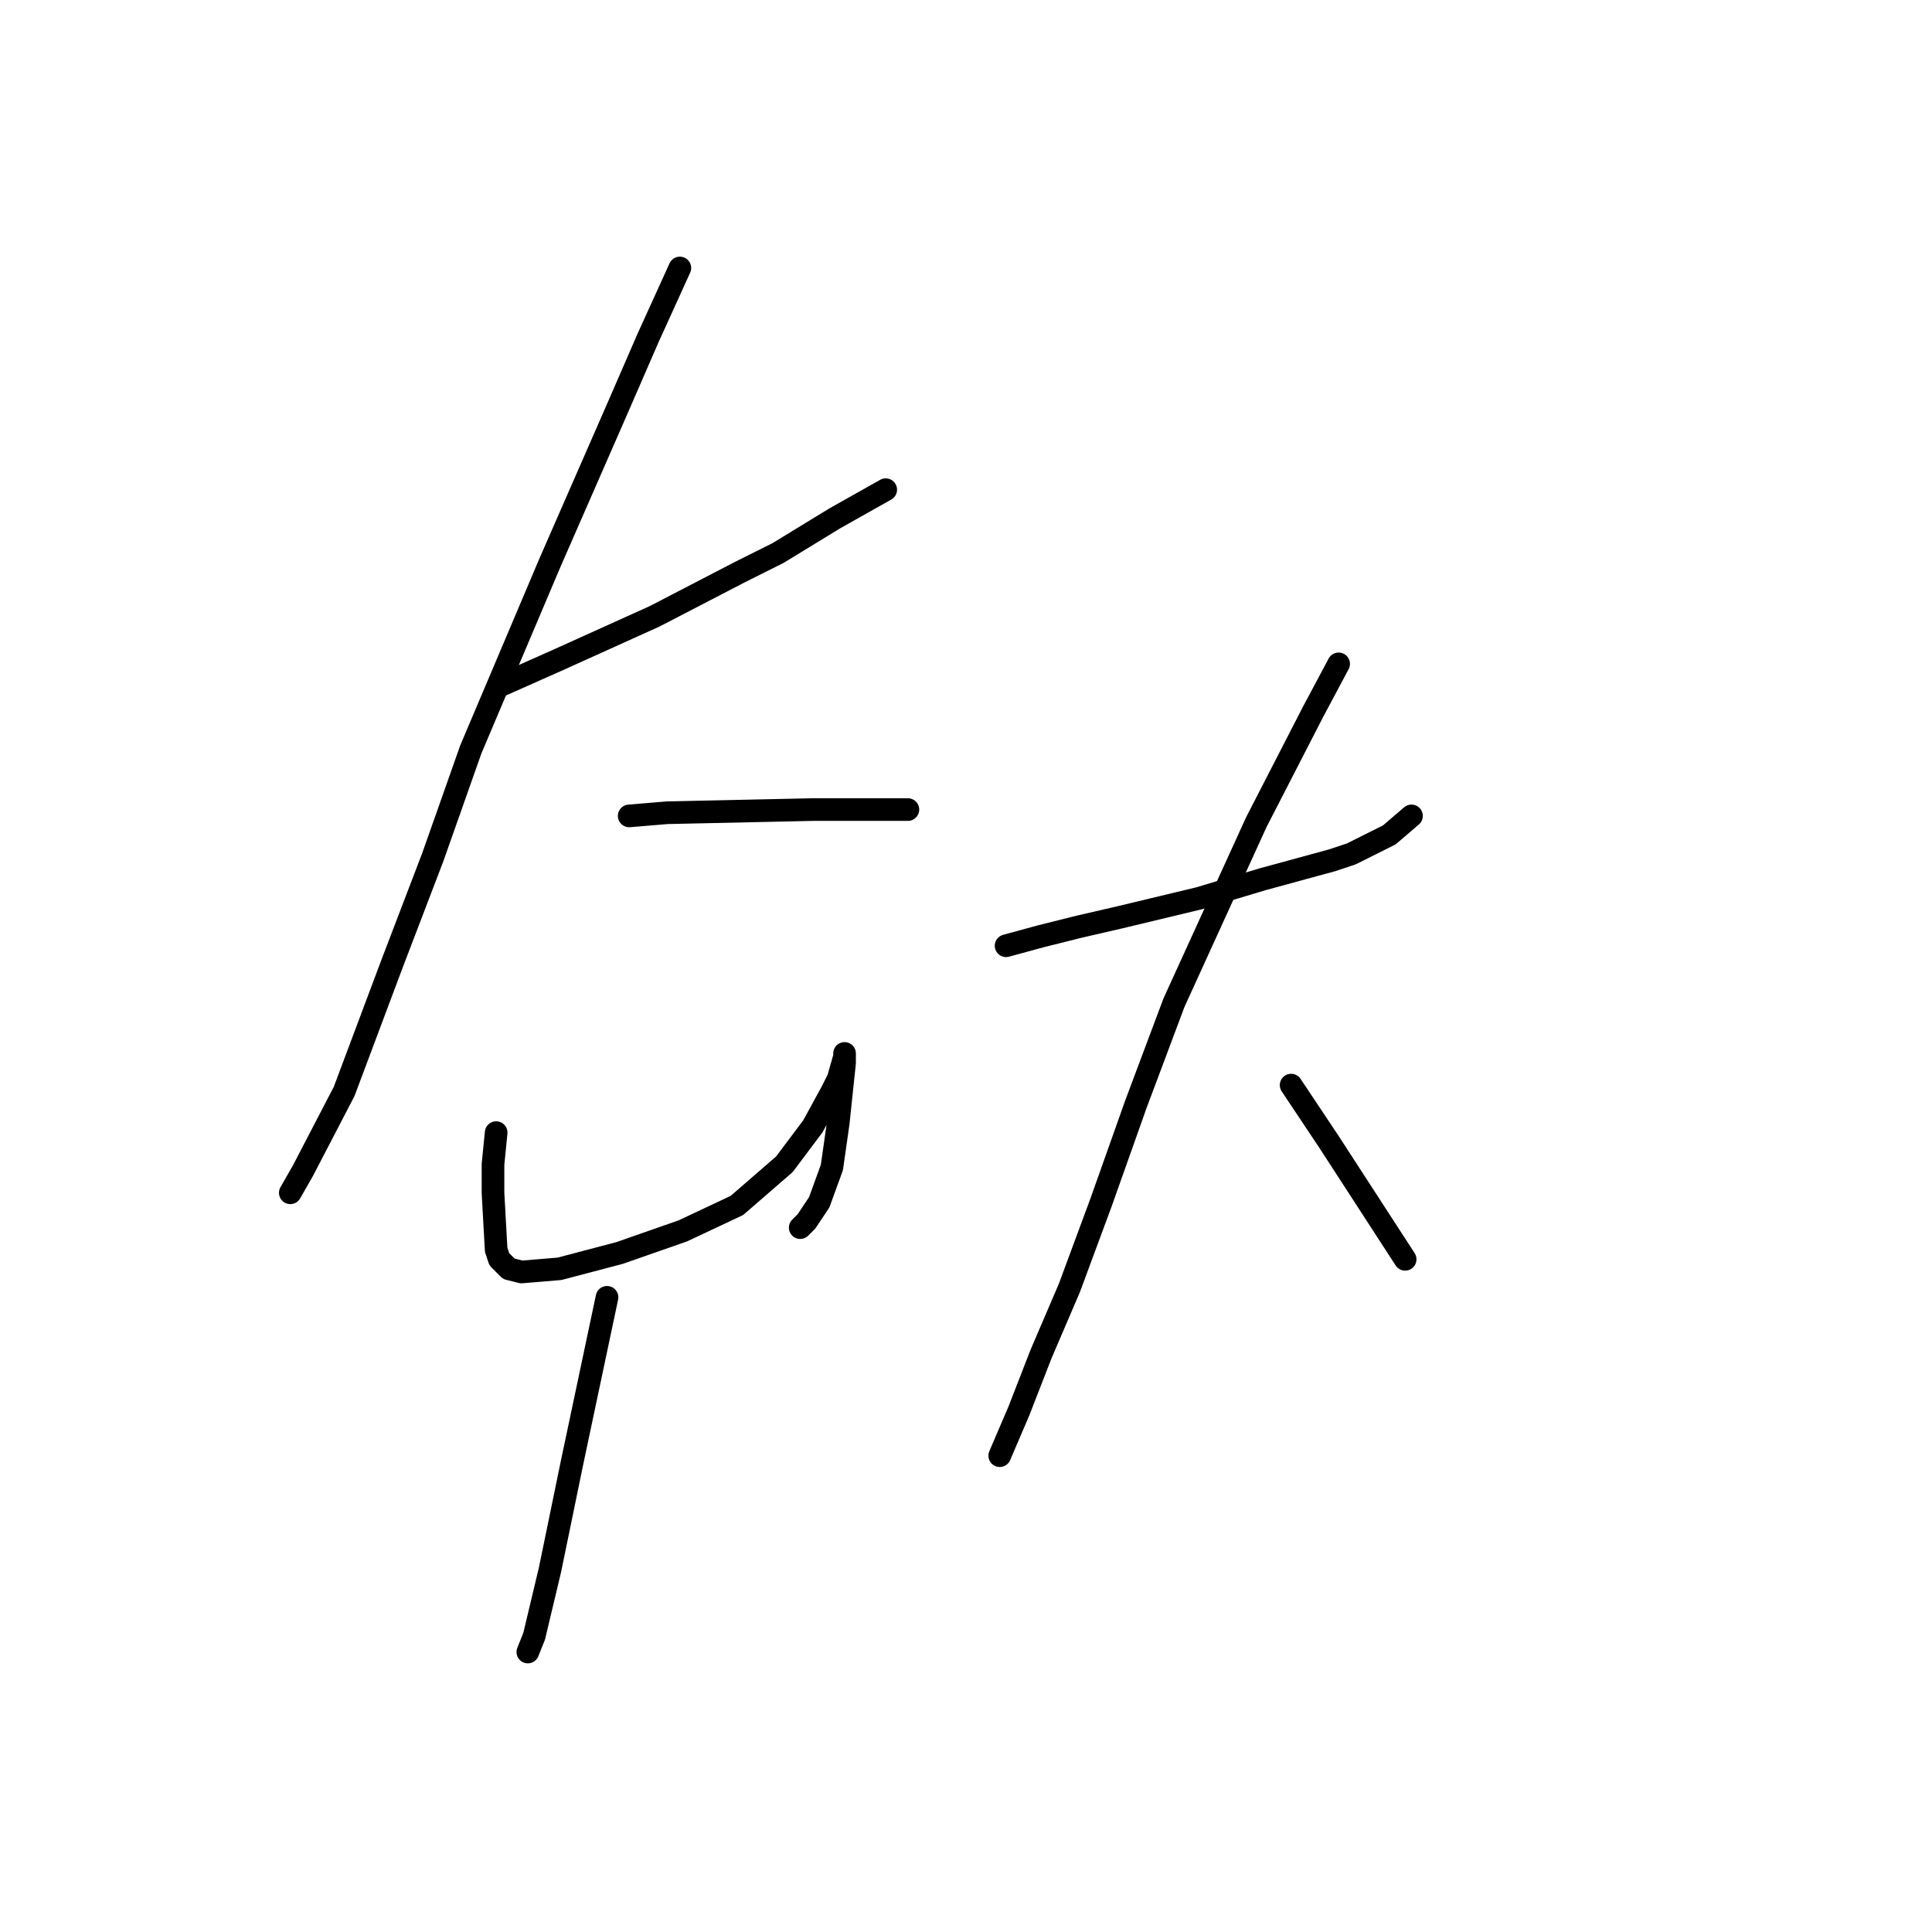 <?xml version="1.0" standalone="no"?>
    <svg width="256" height="256" xmlns="http://www.w3.org/2000/svg" version="1.1">
    <polyline stroke="black" stroke-width="3" stroke-linecap="round" fill="transparent" stroke-linejoin="round" points="66.164 90.905 73.718 87.548 86.728 81.672 98.059 75.797 103.095 73.279 110.649 68.663 117.363 64.886 117.363 64.886 " />
        <polyline stroke="black" stroke-width="3" stroke-linecap="round" fill="transparent" stroke-linejoin="round" points="90.085 35.509 85.888 44.742 81.692 54.394 72.879 74.538 62.387 99.298 57.351 113.567 51.895 127.836 45.6 144.622 40.145 155.114 38.466 158.052 38.466 158.052 " />
        <polyline stroke="black" stroke-width="3" stroke-linecap="round" fill="transparent" stroke-linejoin="round" points="83.37 108.111 88.406 107.692 107.711 107.272 117.363 107.272 120.301 107.272 120.301 107.272 " />
        <polyline stroke="black" stroke-width="3" stroke-linecap="round" fill="transparent" stroke-linejoin="round" points="65.744 150.078 65.325 154.275 65.325 158.052 65.744 165.606 66.164 166.865 67.423 168.124 69.102 168.543 74.138 168.124 82.111 166.025 90.505 163.088 97.639 159.73 103.934 154.275 107.711 149.239 110.229 144.622 111.068 142.944 111.908 140.006 111.908 139.586 111.908 139.586 111.908 140.845 111.068 148.819 110.229 154.694 108.55 159.311 106.872 161.829 106.032 162.668 106.032 162.668 " />
        <polyline stroke="black" stroke-width="3" stroke-linecap="round" fill="transparent" stroke-linejoin="round" points="80.433 171.901 75.816 193.723 72.879 207.992 70.78 216.805 69.941 218.903 69.941 218.903 " />
        <polyline stroke="black" stroke-width="3" stroke-linecap="round" fill="transparent" stroke-linejoin="round" points="133.311 125.318 137.927 124.059 142.963 122.8 148.419 121.541 158.91 119.023 167.304 116.505 176.536 113.987 179.054 113.147 184.09 110.629 187.028 108.111 187.028 108.111 " />
        <polyline stroke="black" stroke-width="3" stroke-linecap="round" fill="transparent" stroke-linejoin="round" points="177.376 87.967 174.018 94.262 166.464 108.951 155.553 132.872 150.517 146.301 145.901 159.311 141.704 170.642 137.927 179.455 134.989 187.009 132.471 192.884 132.471 192.884 " />
        <polyline stroke="black" stroke-width="3" stroke-linecap="round" fill="transparent" stroke-linejoin="round" points="171.081 143.783 173.599 147.56 176.117 151.337 186.189 166.865 186.189 166.865 " />
        </svg>